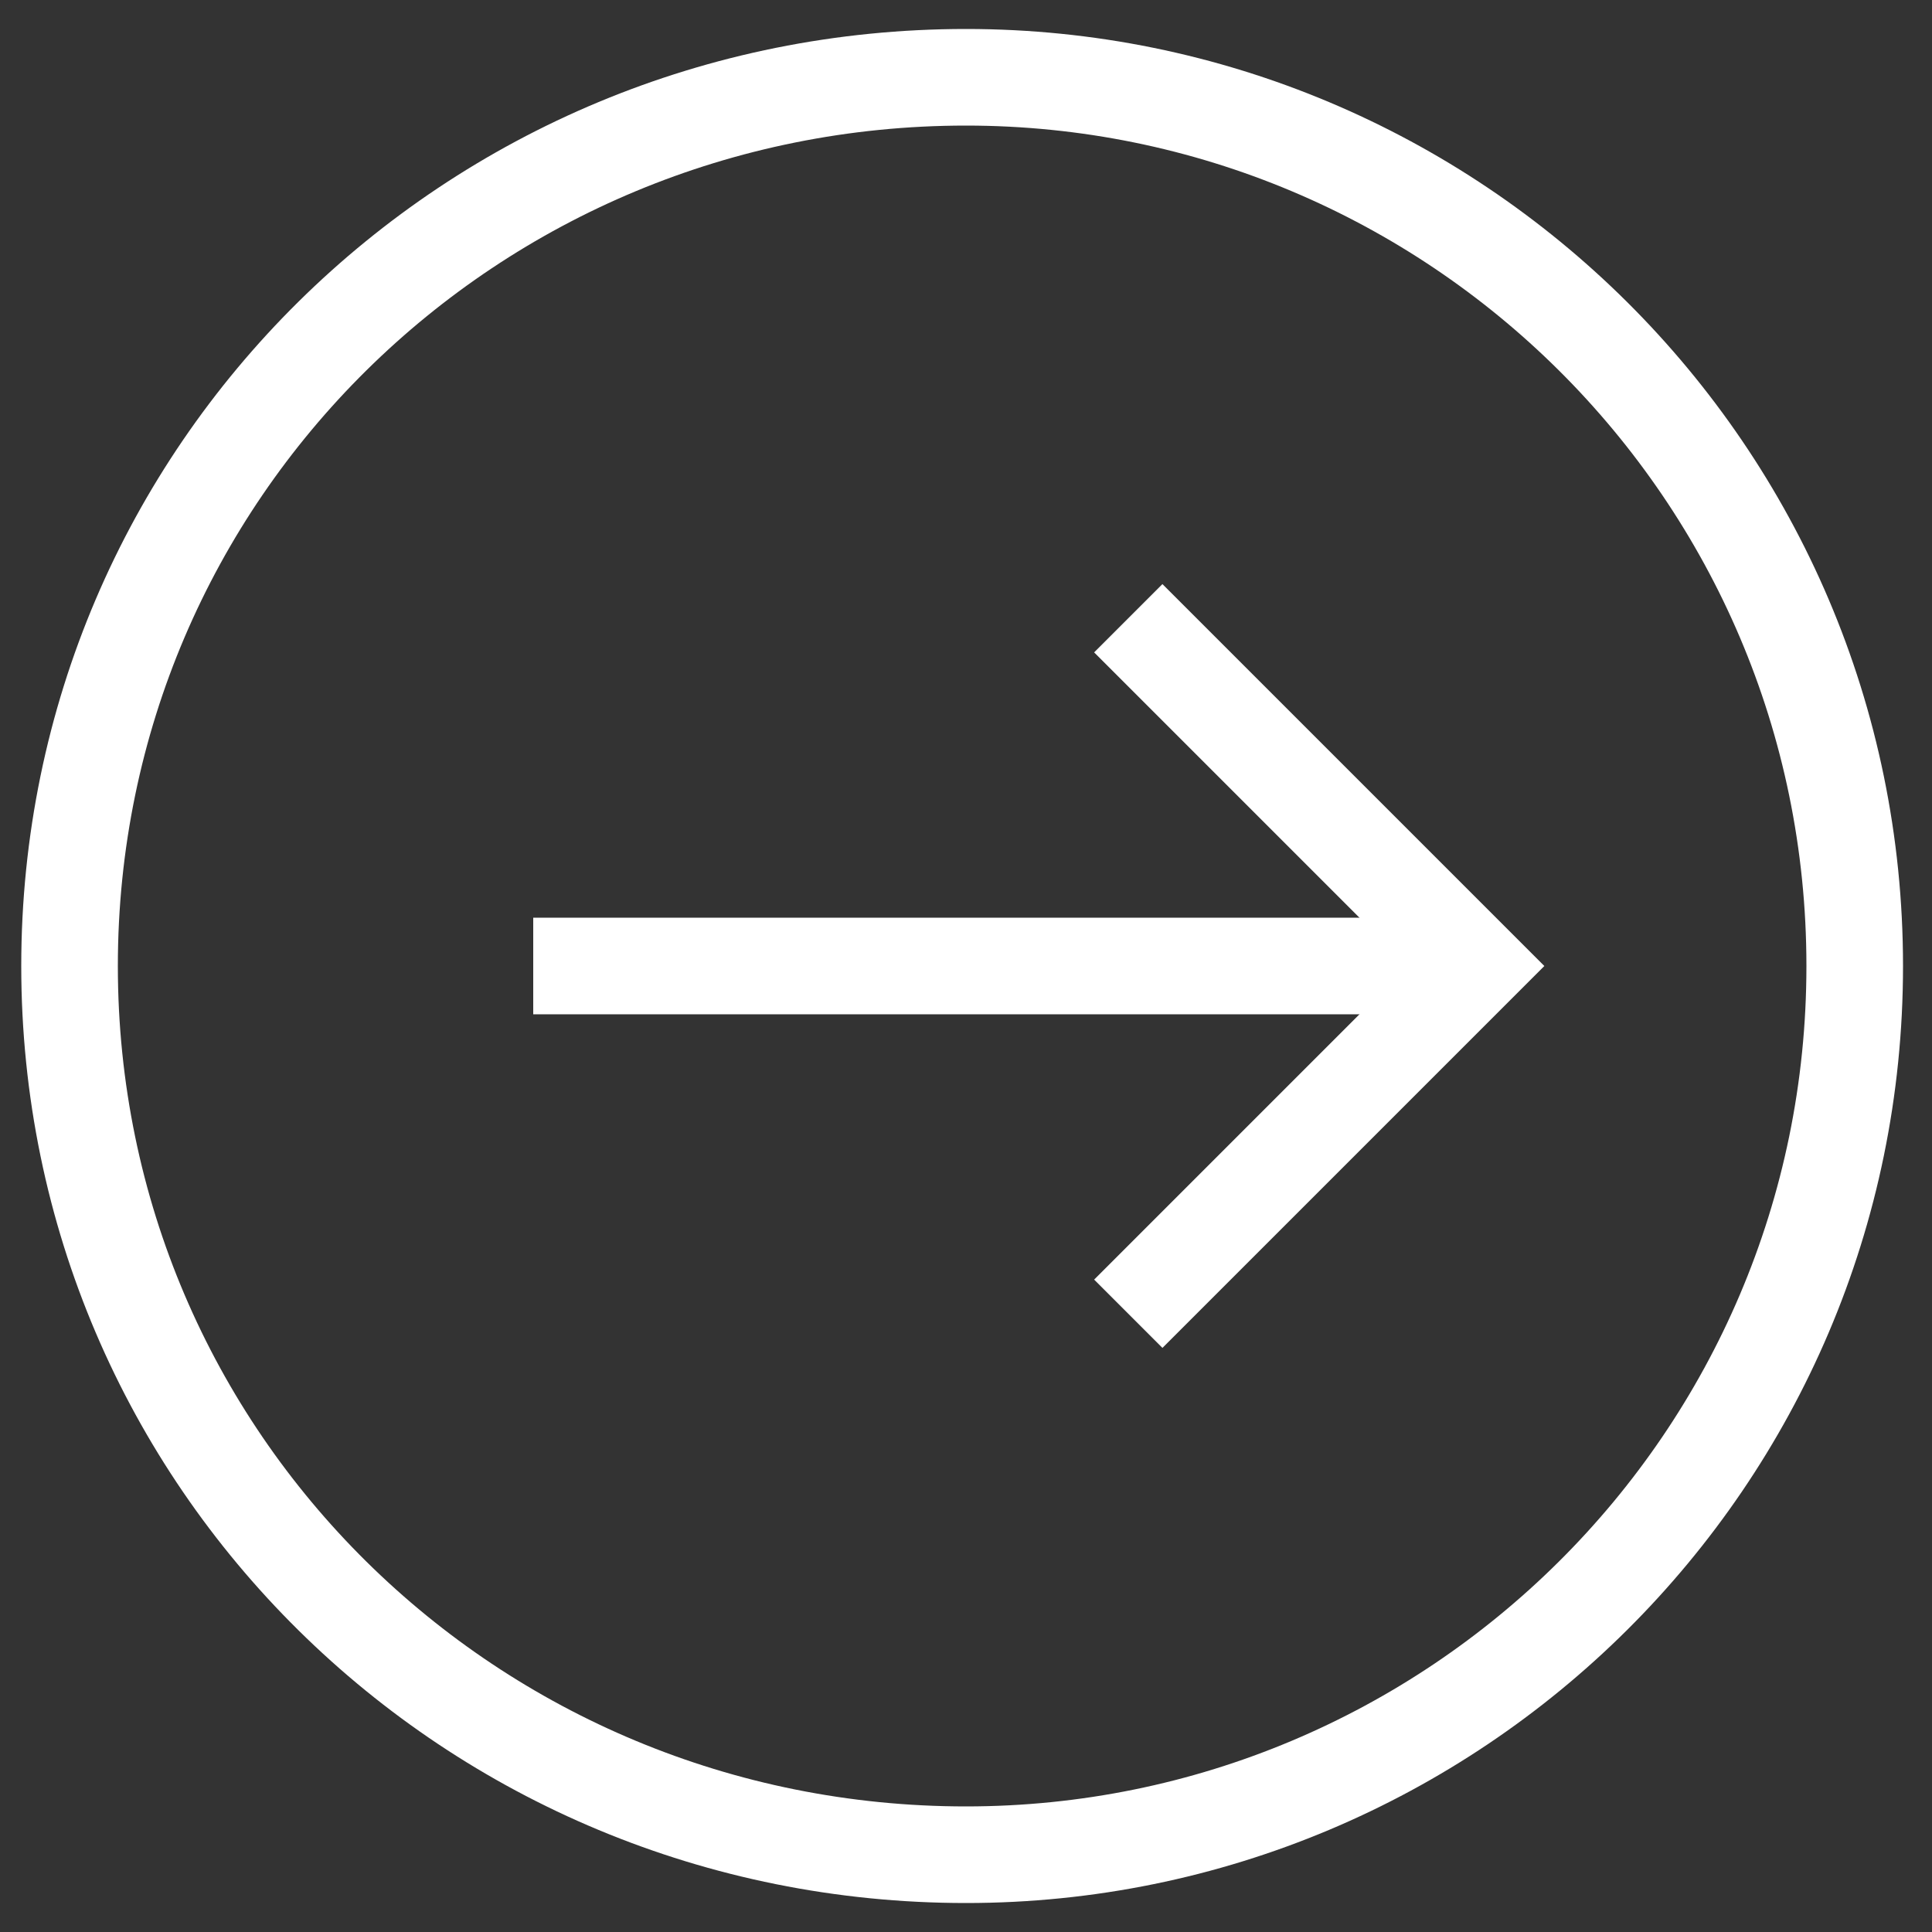 <?xml version="1.0" encoding="utf-8"?>
<!-- Generator: Adobe Illustrator 18.0.0, SVG Export Plug-In . SVG Version: 6.00 Build 0)  -->
<!DOCTYPE svg PUBLIC "-//W3C//DTD SVG 1.1//EN" "http://www.w3.org/Graphics/SVG/1.1/DTD/svg11.dtd">
<svg version="1.1" id="Layer_1" xmlns="http://www.w3.org/2000/svg" xmlns:xlink="http://www.w3.org/1999/xlink" x="0px" y="0px"
	 viewBox="0 0 25 25" enable-background="new 0 0 25 25" xml:space="preserve">
<rect x="0" y="0" width="25" height="25" fill="#333333" stroke="none"/>
<g>
	<path fill="none" stroke="#ffffff" stroke-width="1.25" stroke-miterlimit="10" d="M12.5,24C6.1,24,0.9,18.9,0.9,12.5S6.1,1,12.5,1
		C18.8,1,24,6.1,24,12.5S18.8,24,12.5,24z"/>
</g>
<polyline fill="none" stroke="#ffffff" stroke-width="1.25" stroke-miterlimit="10" points="14.6,8 19.1,12.5 14.6,17 "/>
<line fill="none" stroke="#ffffff" stroke-width="1.25" stroke-miterlimit="10" x1="6.9" y1="12.5" x2="18.9" y2="12.5"/>
</svg>
